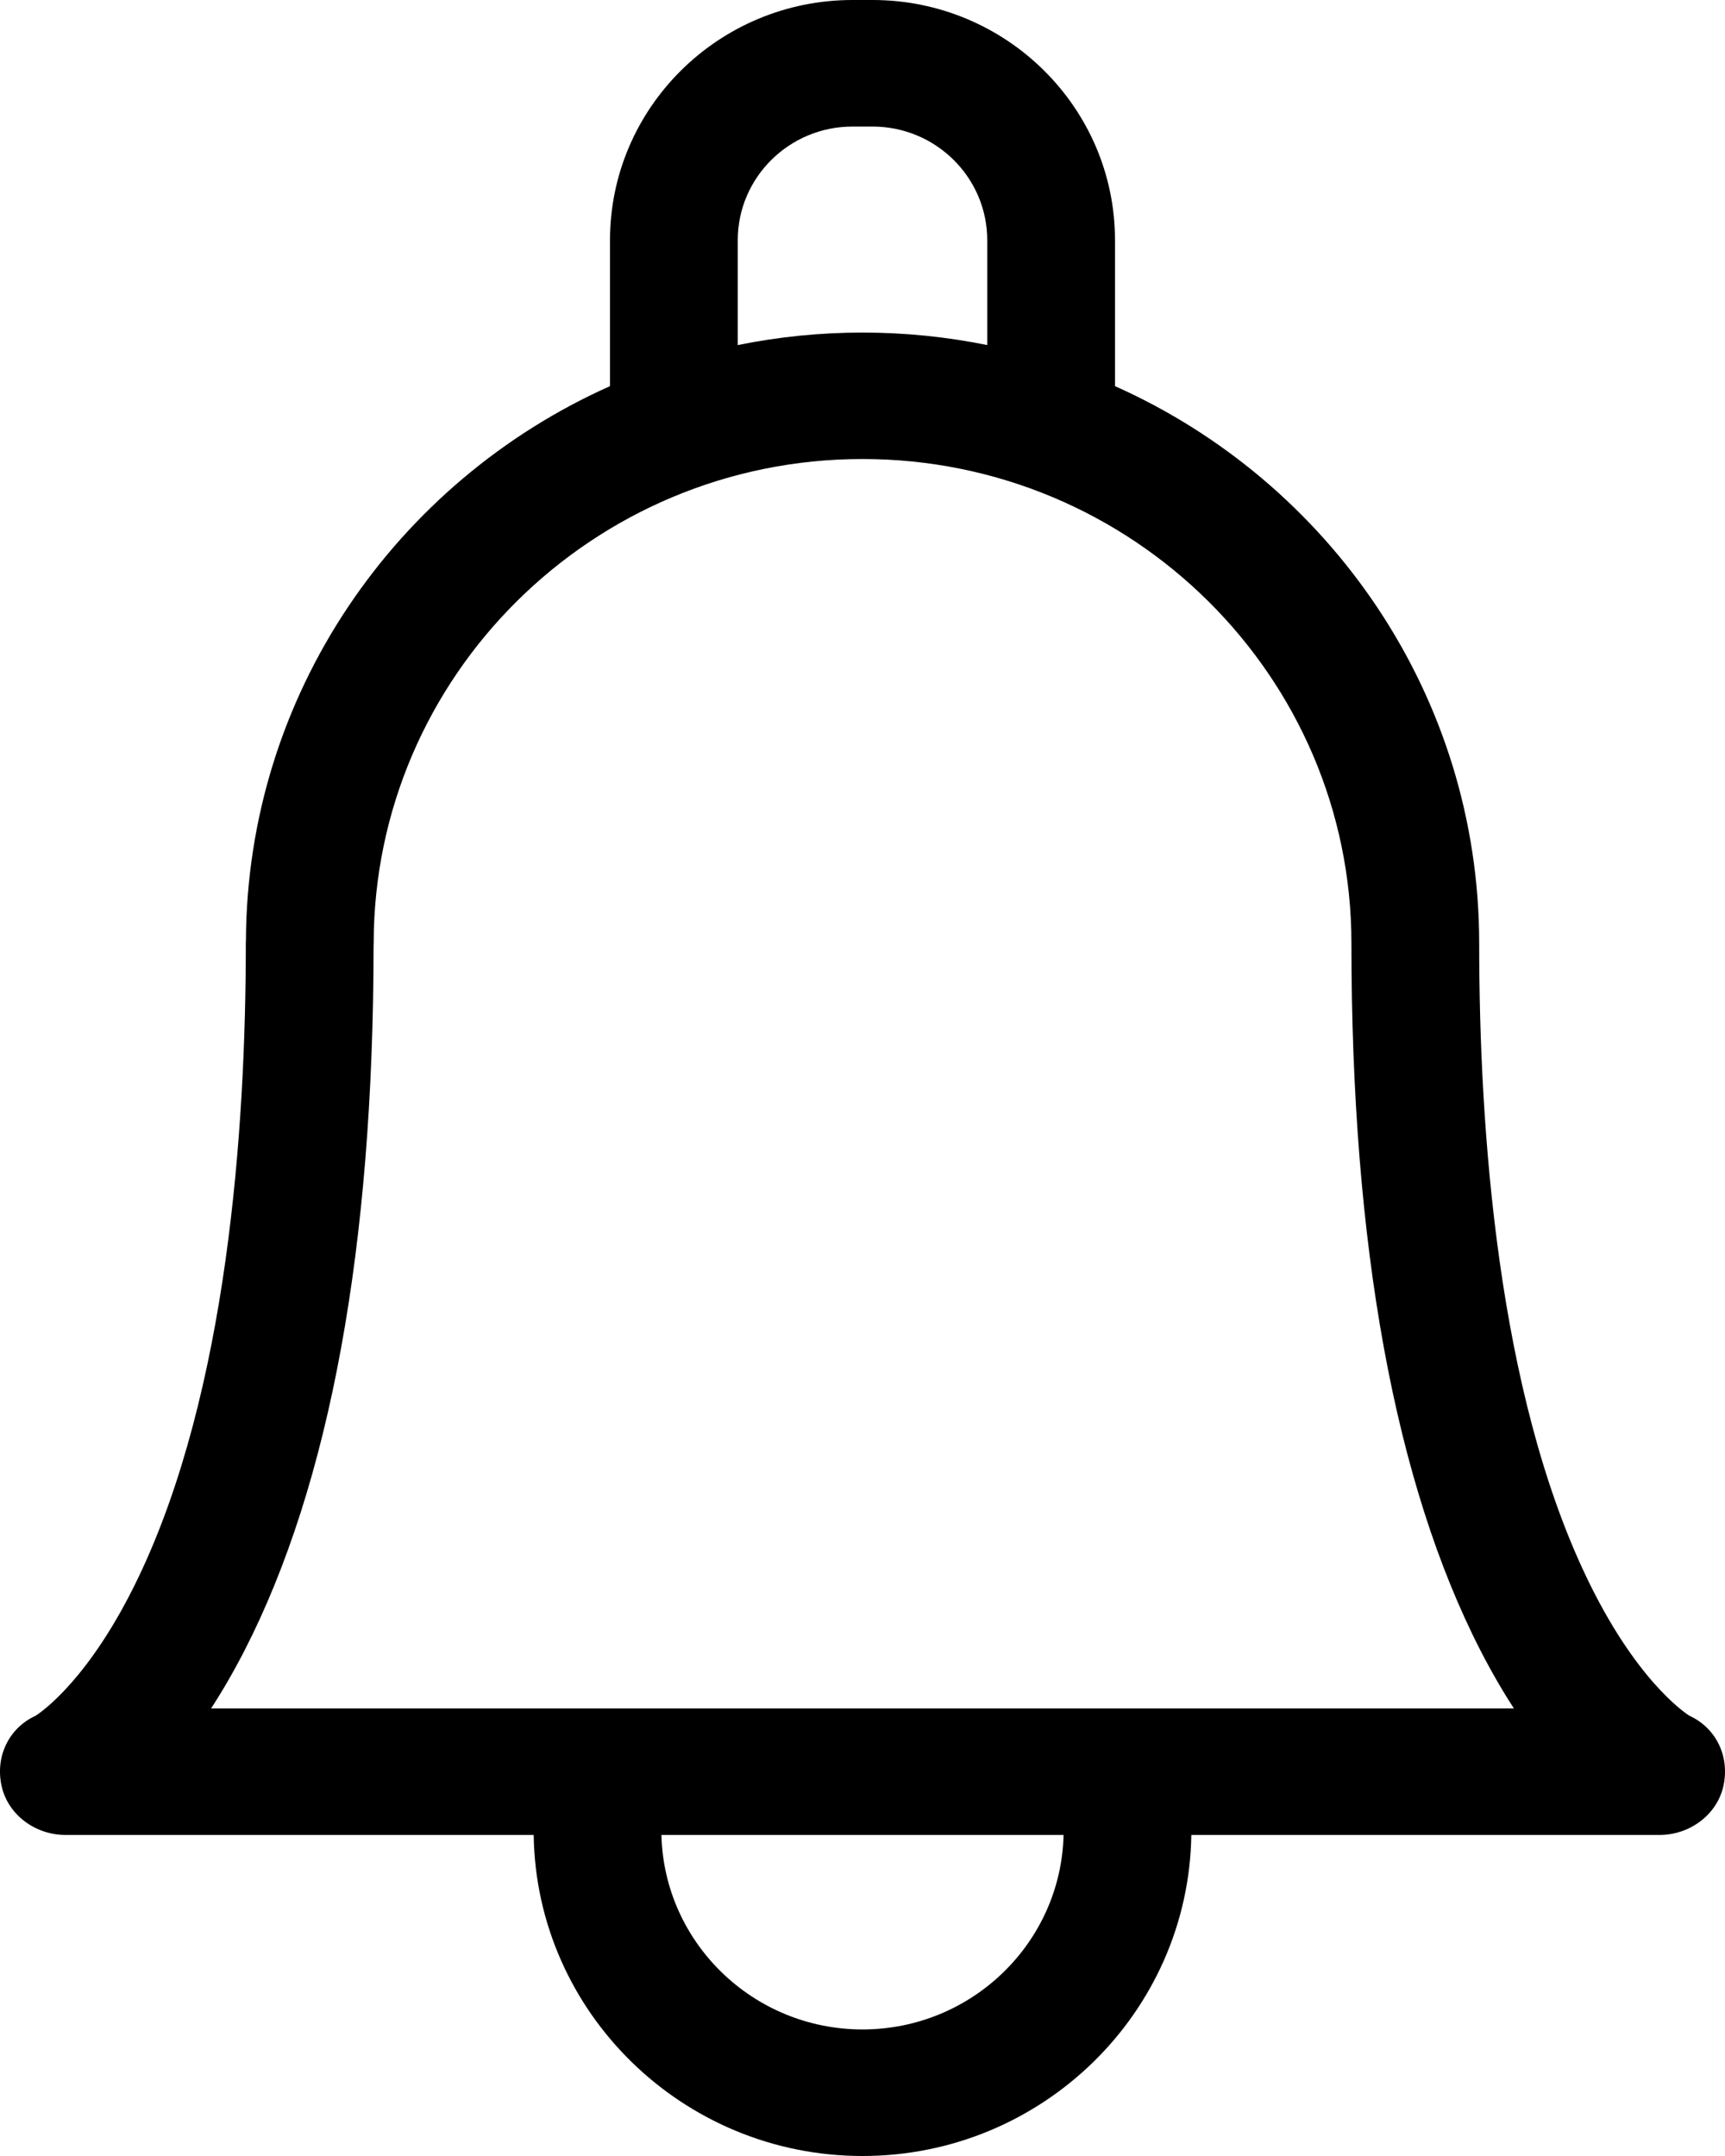 <svg width="16" height="20" viewBox="0 0 16 20" fill="none" xmlns="http://www.w3.org/2000/svg">
    <path d="M0.33 15.916C0.39 15.878 0.837 15.568 1.285 14.63C2.108 12.908 2.28 10.483 2.28 8.751C2.28 8.743 2.28 8.736 2.281 8.728C2.29 6.44 3.675 4.467 5.658 3.582V2.228C5.658 0.999 6.667 0 7.907 0H8.093C9.333 0 10.342 0.999 10.342 2.228V3.582C12.331 4.47 13.72 6.453 13.72 8.751C13.72 10.483 13.892 12.908 14.715 14.63C15.163 15.568 15.61 15.878 15.67 15.916C15.92 16.031 16.044 16.296 15.986 16.564C15.928 16.835 15.672 17.022 15.392 17.022H11.05C11.025 18.668 9.667 20 8 20C6.333 20 4.974 18.668 4.95 17.022H0.608C0.328 17.022 0.072 16.835 0.014 16.564C-0.044 16.296 0.08 16.031 0.33 15.916ZM9.157 2.228C9.157 1.647 8.68 1.174 8.093 1.174H7.907C7.32 1.174 6.843 1.647 6.843 2.228V3.201C7.217 3.125 7.604 3.085 8 3.085C8.396 3.085 8.783 3.125 9.157 3.201V2.228H9.157ZM8 18.826C9.014 18.826 9.841 18.021 9.865 17.022H6.135C6.159 18.021 6.986 18.826 8 18.826ZM5.615 15.848C5.615 15.848 14.042 15.848 14.042 15.848C13.939 15.69 13.835 15.511 13.731 15.309C12.938 13.761 12.535 11.554 12.535 8.751C12.535 6.274 10.501 4.258 8 4.258C5.5 4.258 3.466 6.274 3.466 8.753C3.466 8.76 3.465 8.767 3.465 8.775C3.463 11.566 3.06 13.765 2.269 15.309C2.165 15.511 2.061 15.69 1.958 15.848H5.615Z" fill="black"/>
</svg>
